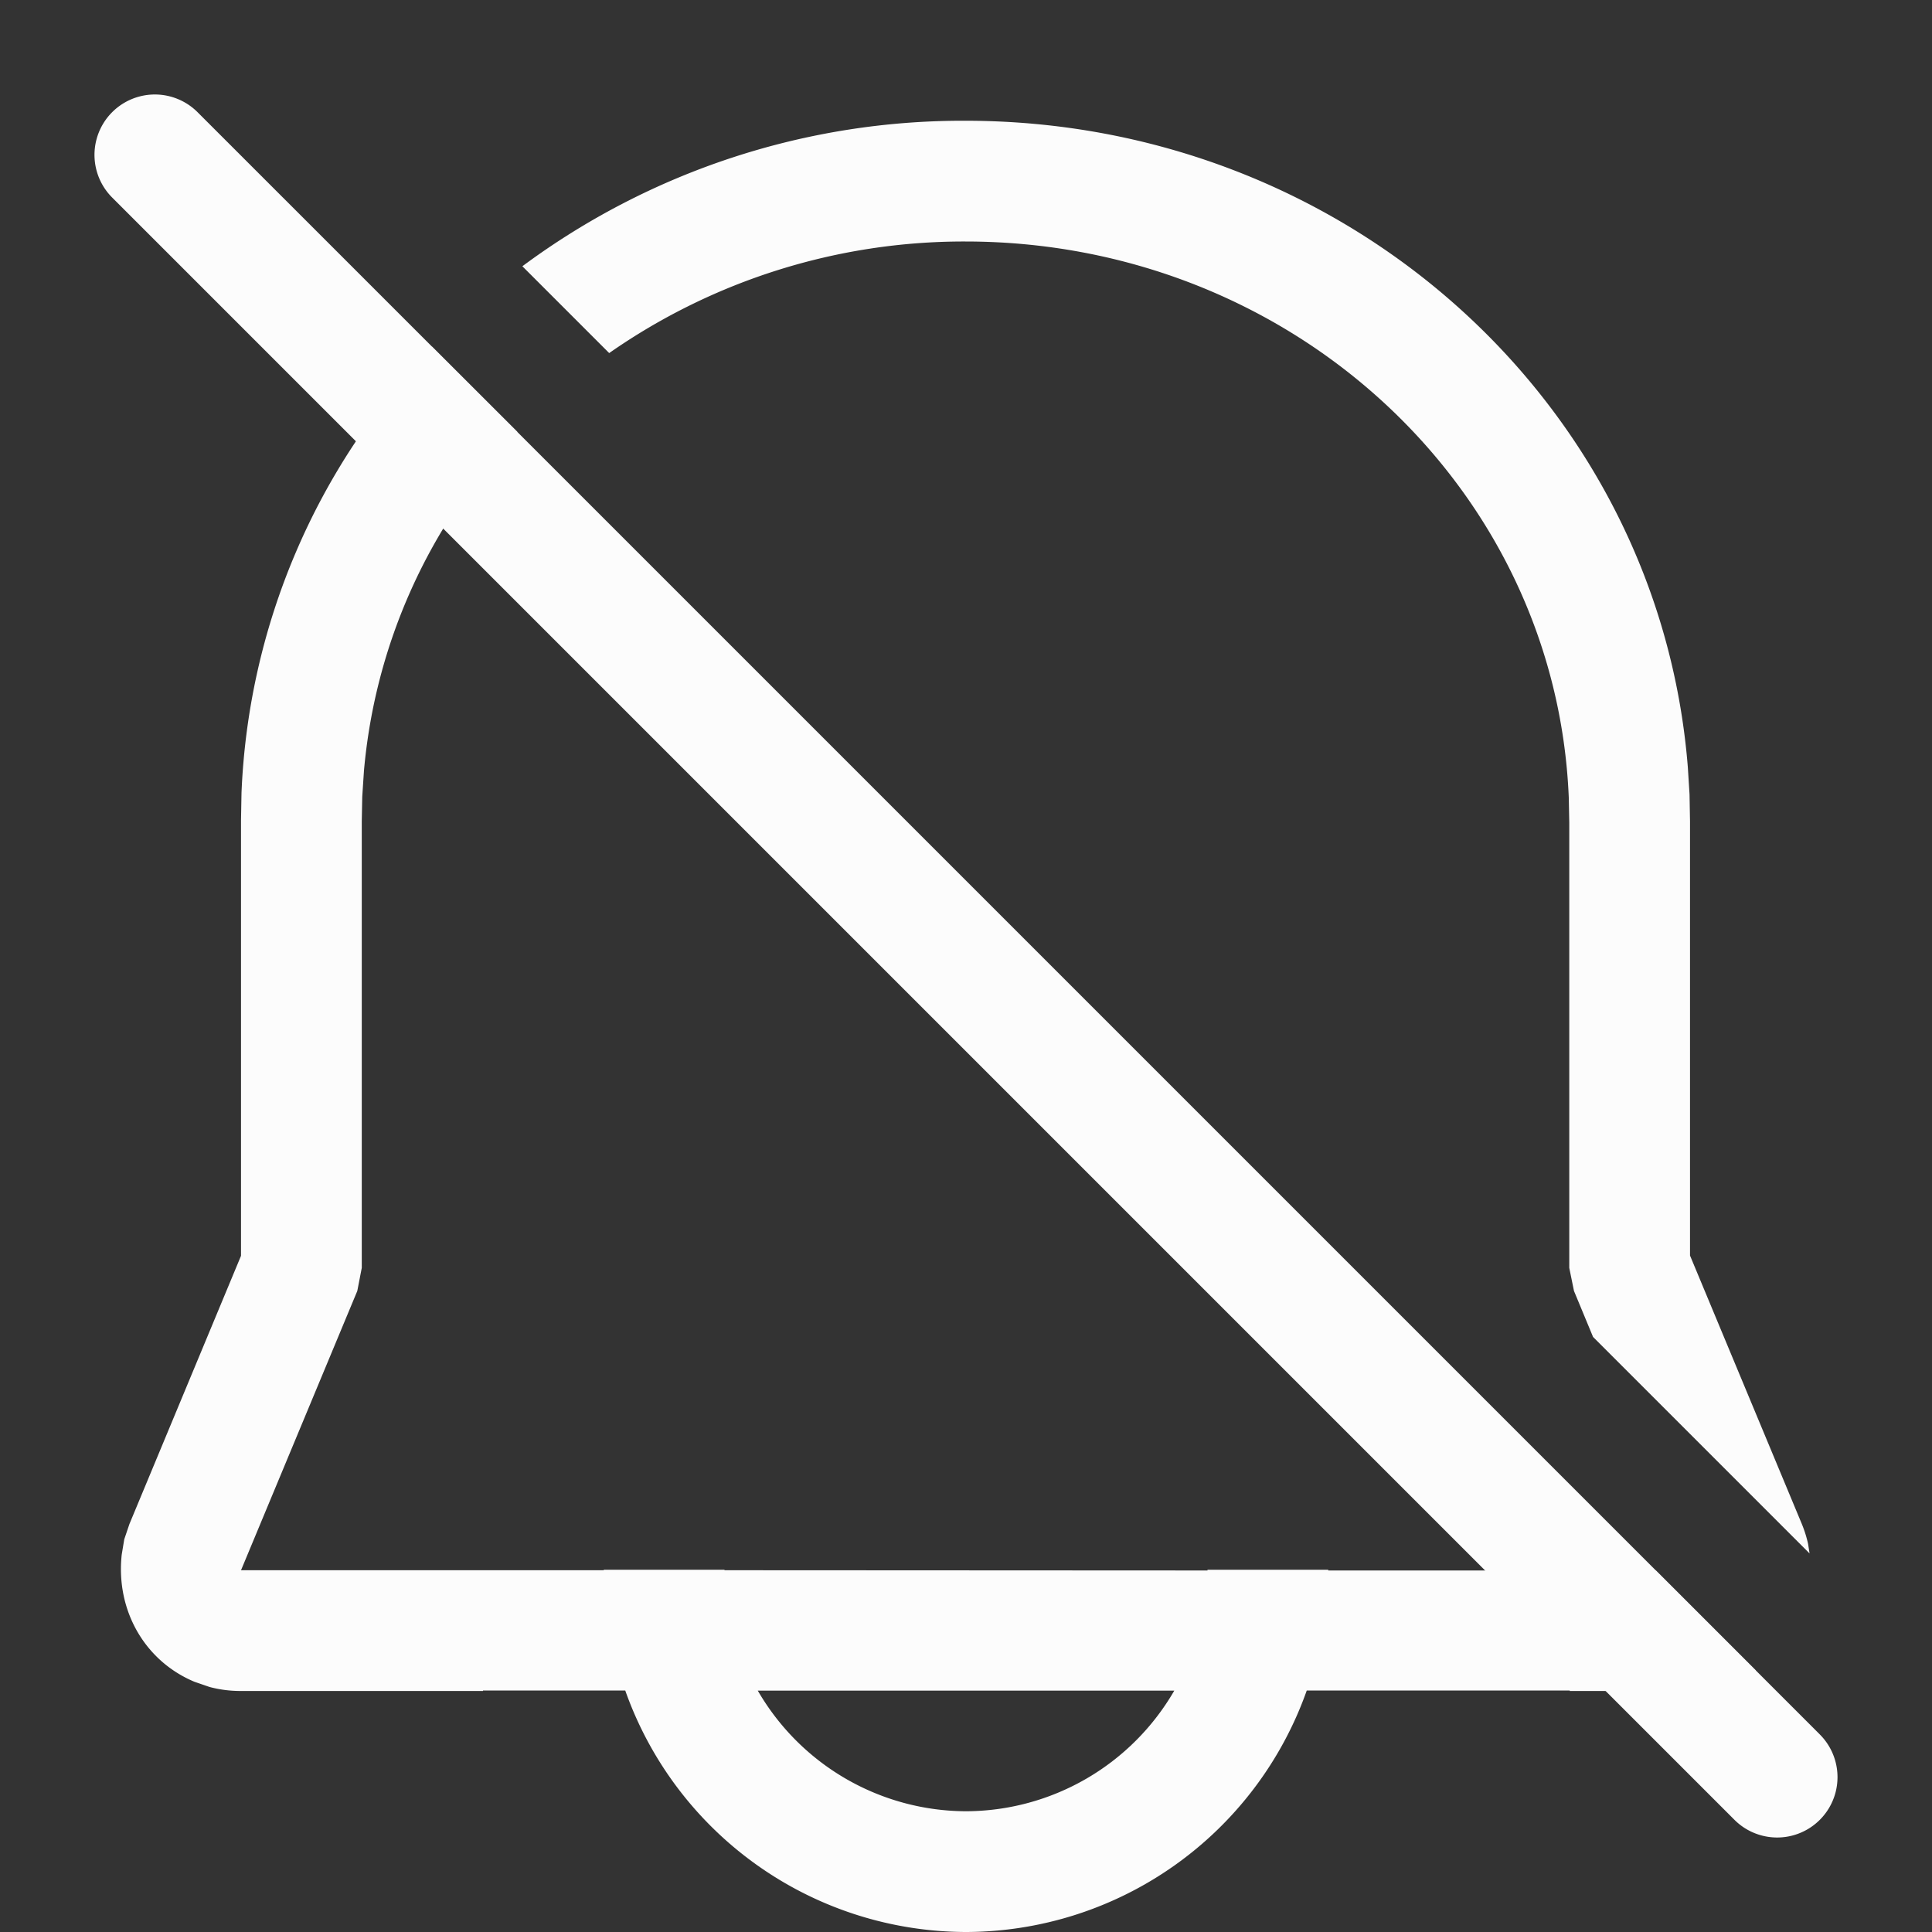 <svg xmlns="http://www.w3.org/2000/svg" width="16" height="16" version="1.0">
<rect width="100%" height="100%" fill="#333333" stroke="none"/>
<path fill="#fcfcfc" d="M7.994 1a6.12 6.12 0 0 0-3.668 1.205l.719.719A5.13 5.13 0 0 1 7.994 2c2.697 0 4.893 2.034 4.998 4.607l.004.205V10.5l.039.191.158.381 1.793 1.793-.012-.078a1 1 0 0 0-.052-.166l-.926-2.223V6.803l-.004-.225-.014-.223C13.738 3.335 11.143 1 7.994 1M3.578 2.871A5.66 5.66 0 0 0 2 6.568l-.004.225V10.4l-.924 2.221-.043.127-.021.127c-.05.464.193.882.603 1.053l.125.043a1 1 0 0 0 .26.033H4V14h1.178A3 3 0 0 0 8 16a3 3 0 0 0 2.822-2H13v.004h.998l.135-.01.115-.027q.16-.046.293-.133l-.828-.828H11V13h-1v.006l-4-.002V13H5v.004H1.996l.963-2.313.037-.191V6.803L3 6.598l.014-.213a4.66 4.66 0 0 1 1.27-2.809zm2.697 11.13h3.45A2 2 0 0 1 8 15a2 2 0 0 1-1.725-1"/>
<path fill="#fcfcfc" d="m1.636.929 13.435 13.435a.499.499 0 1 1-.707.707L.929 1.636a.499.499 0 1 1 .707-.707" color="#000" style="-inkscape-stroke:none;paint-order:stroke fill markers"/>
</svg>
